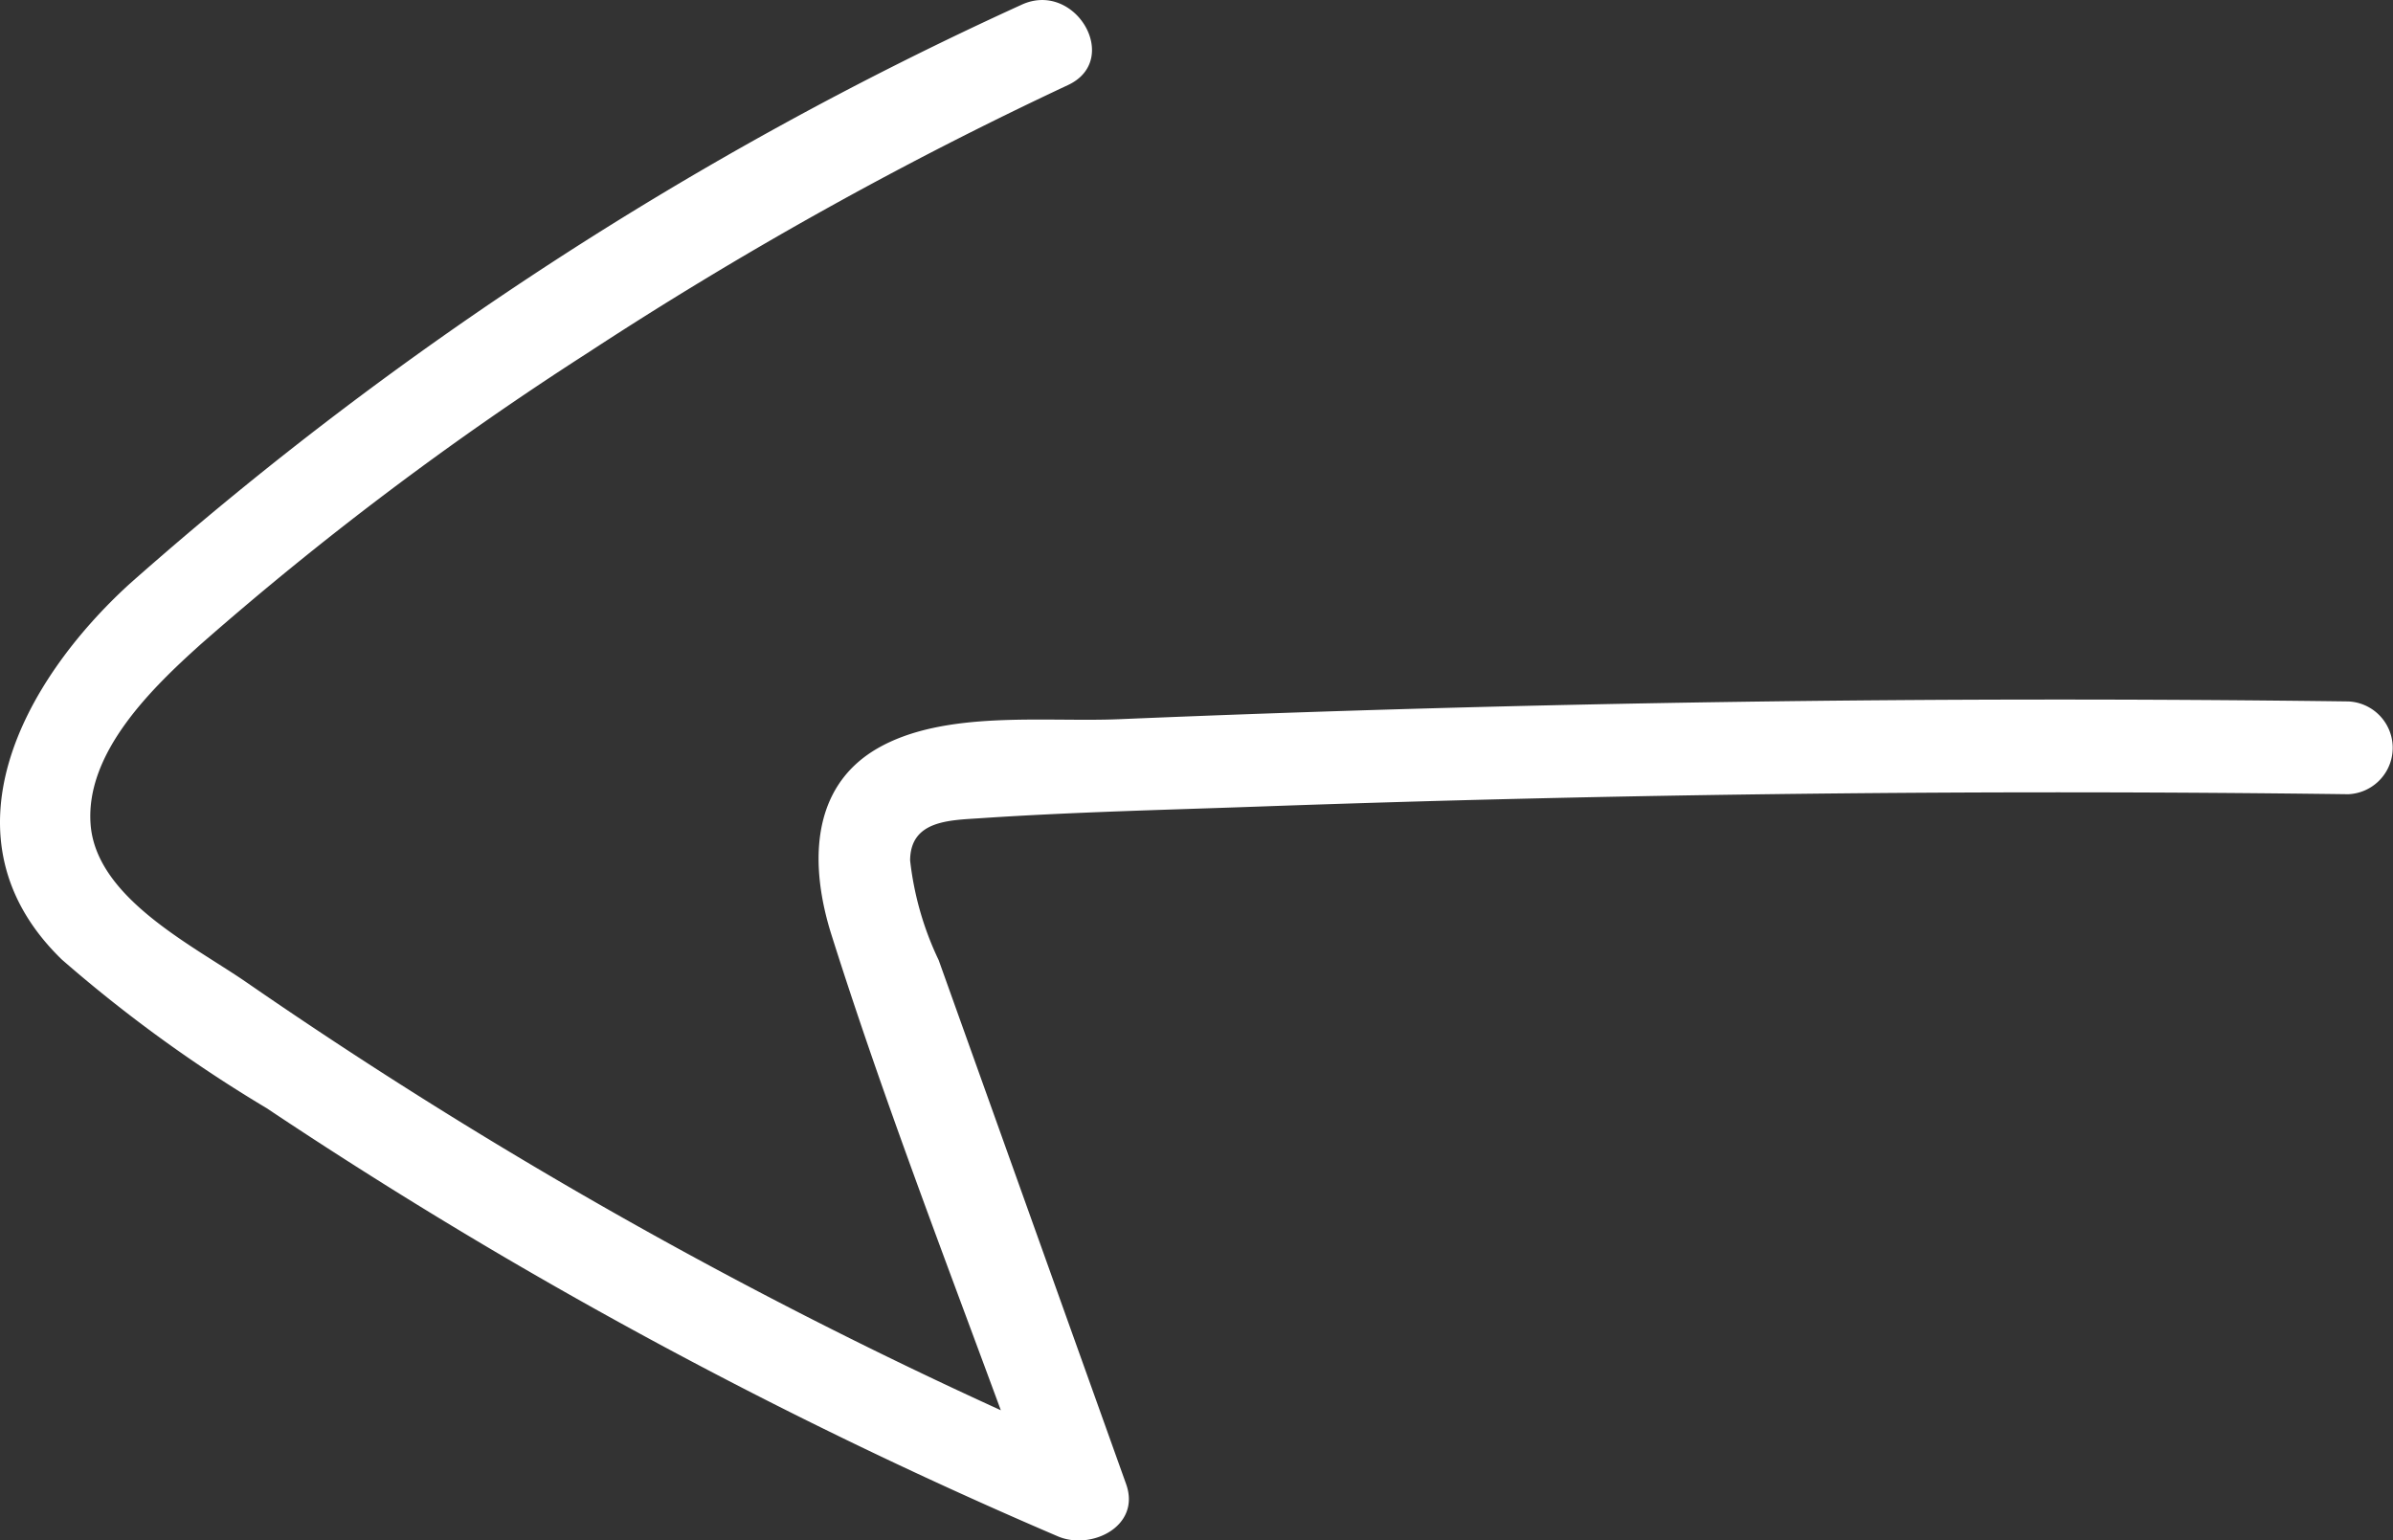 <svg xmlns="http://www.w3.org/2000/svg" width="60.288" height="38.809" viewBox="0 0 60.288 38.809">
  <rect x="0" y="0" width="60.288" height="38.809" fill="#333333" stroke="none"/>
  <path id="Path_1" data-name="Path 1" d="M26.637.313A90.449,90.449,0,0,0,4.174,14.9c-2.7,2.462-4.849,6.416-1.71,9.465a35.666,35.666,0,0,0,5.16,3.745q2.957,1.974,6.024,3.773A124.257,124.257,0,0,0,27.561,38.9c.831.357,2.1-.249,1.717-1.32l-4.722-13.2a7.827,7.827,0,0,1-.719-2.511c.007-1.007.977-1.011,1.763-1.063,2.325-.156,4.662-.21,6.99-.293q13.732-.49,27.477-.312a1.17,1.17,0,0,0,0-2.338q-15.489-.2-30.972.448c-1.865.078-4.392-.241-6.085.738-1.723,1-1.687,3-1.159,4.68C23.389,28.6,25.3,33.385,27.024,38.2l1.717-1.32A123.982,123.982,0,0,1,7.1,24.928C5.749,24,3.323,22.805,3.19,20.953c-.131-1.808,1.556-3.436,2.784-4.538A81.471,81.471,0,0,1,15.7,9.09,97.89,97.89,0,0,1,27.817,2.332c1.361-.639.175-2.655-1.18-2.019Z" transform="translate(-0.908 -0.19)" fill="#fff"/>
</svg>
